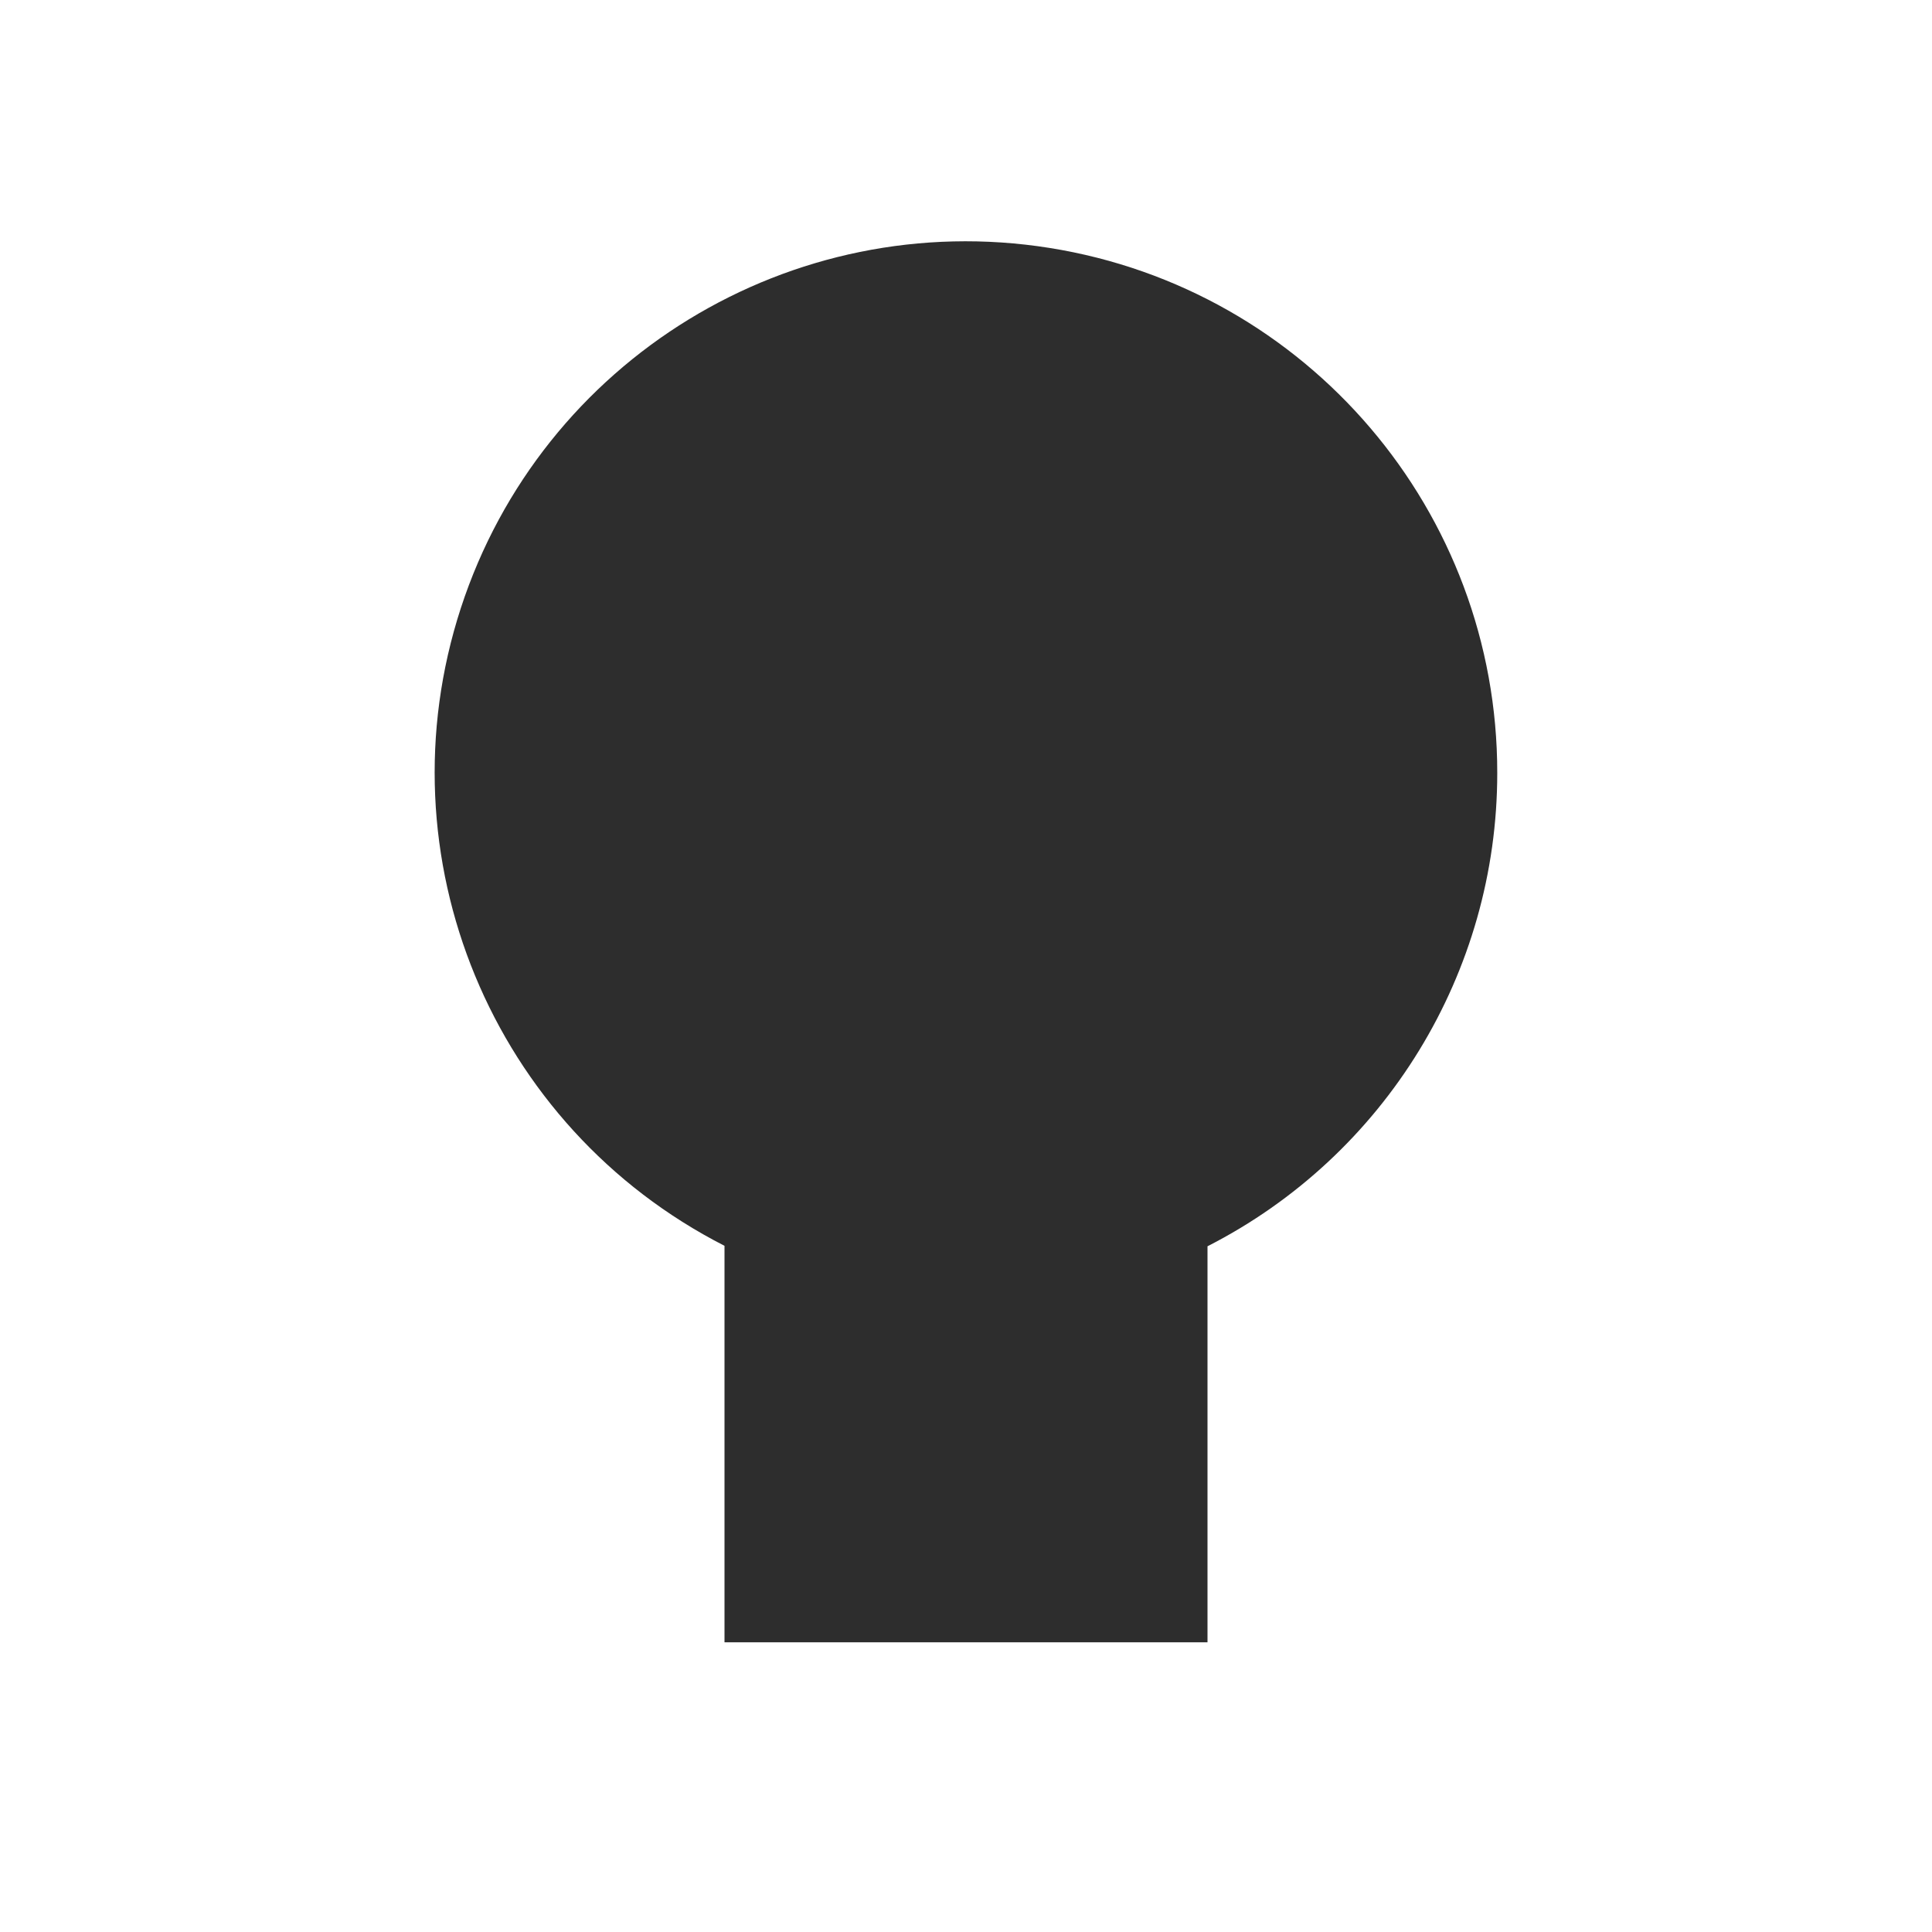 <?xml version='1.0' encoding='utf-8'?>
<svg xmlns:ns0="http://www.w3.org/2000/svg" xmlns="http://www.w3.org/2000/svg" viewBox="0 0 40 40"><ns0:path fill-rule="evenodd" clip-rule="evenodd" d="M21.728 5.133C16.385 4.283 11.217 7.445 9.541 12.59C7.866 17.735 10.181 23.334 15 25.793V34.002H25V25.803C28.682 23.924 31 20.138 30.999 16.004C31.003 10.593 27.072 5.983 21.728 5.133Z" fill="#2d2d2d" stroke-width="4" stroke-linecap="round" stroke-linejoin="round" />
            <ns0:path d="M15 28.003H25" fill="#2d2d2d" stroke-width="4" stroke-linecap="round" stroke-linejoin="round" />
        </svg>